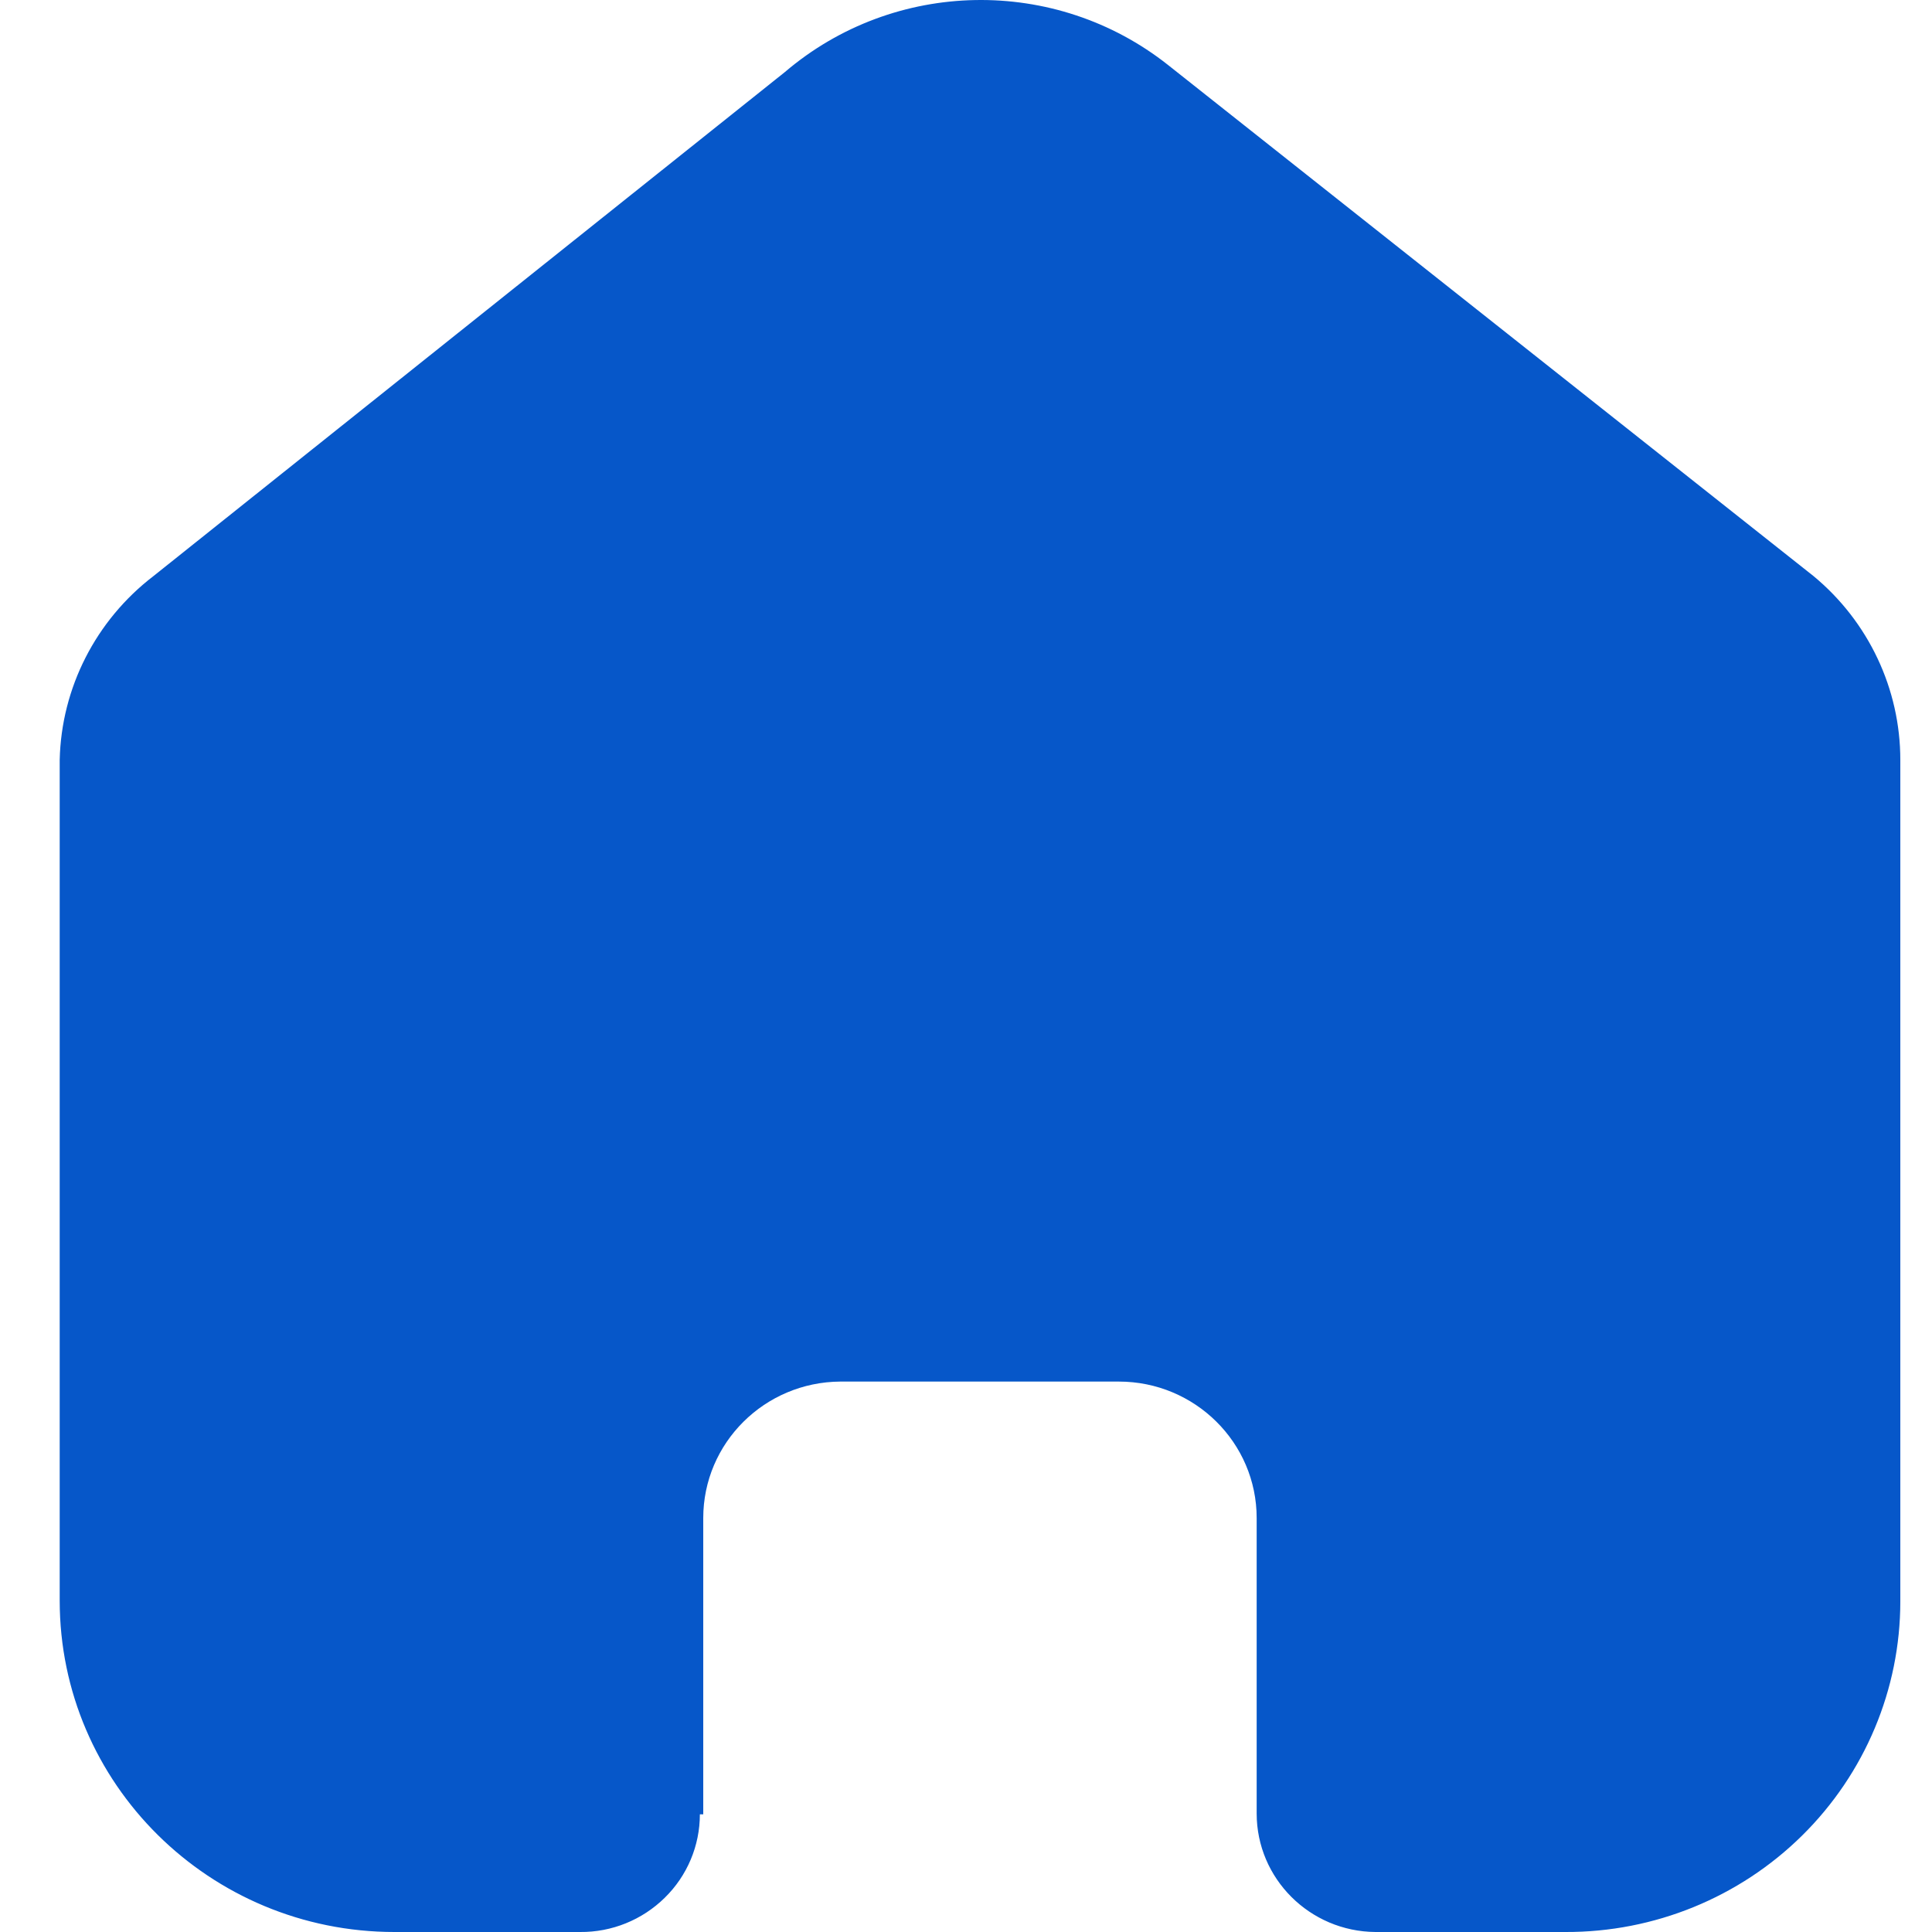 <svg width="20" height="20" viewBox="0 0 20 20" fill="none" xmlns="http://www.w3.org/2000/svg">
<g id="Home">
<path id="Home_2" d="M7.28 18.782V15.715C7.28 14.938 7.914 14.307 8.699 14.302H11.582C12.37 14.302 13.009 14.935 13.009 15.715V18.773C13.009 19.447 13.559 19.995 14.239 20H16.206C17.124 20.003 18.006 19.643 18.656 19.001C19.306 18.359 19.672 17.487 19.672 16.578V7.866C19.672 7.132 19.343 6.435 18.774 5.964L12.093 0.674C10.926 -0.251 9.258 -0.221 8.125 0.746L1.588 5.964C0.992 6.421 0.635 7.12 0.618 7.866V16.569C0.618 18.464 2.17 20 4.084 20H6.005C6.333 20.003 6.648 19.875 6.881 19.646C7.114 19.418 7.245 19.107 7.245 18.782H7.28Z" fill="#0657C9"/>
</g>
</svg>
